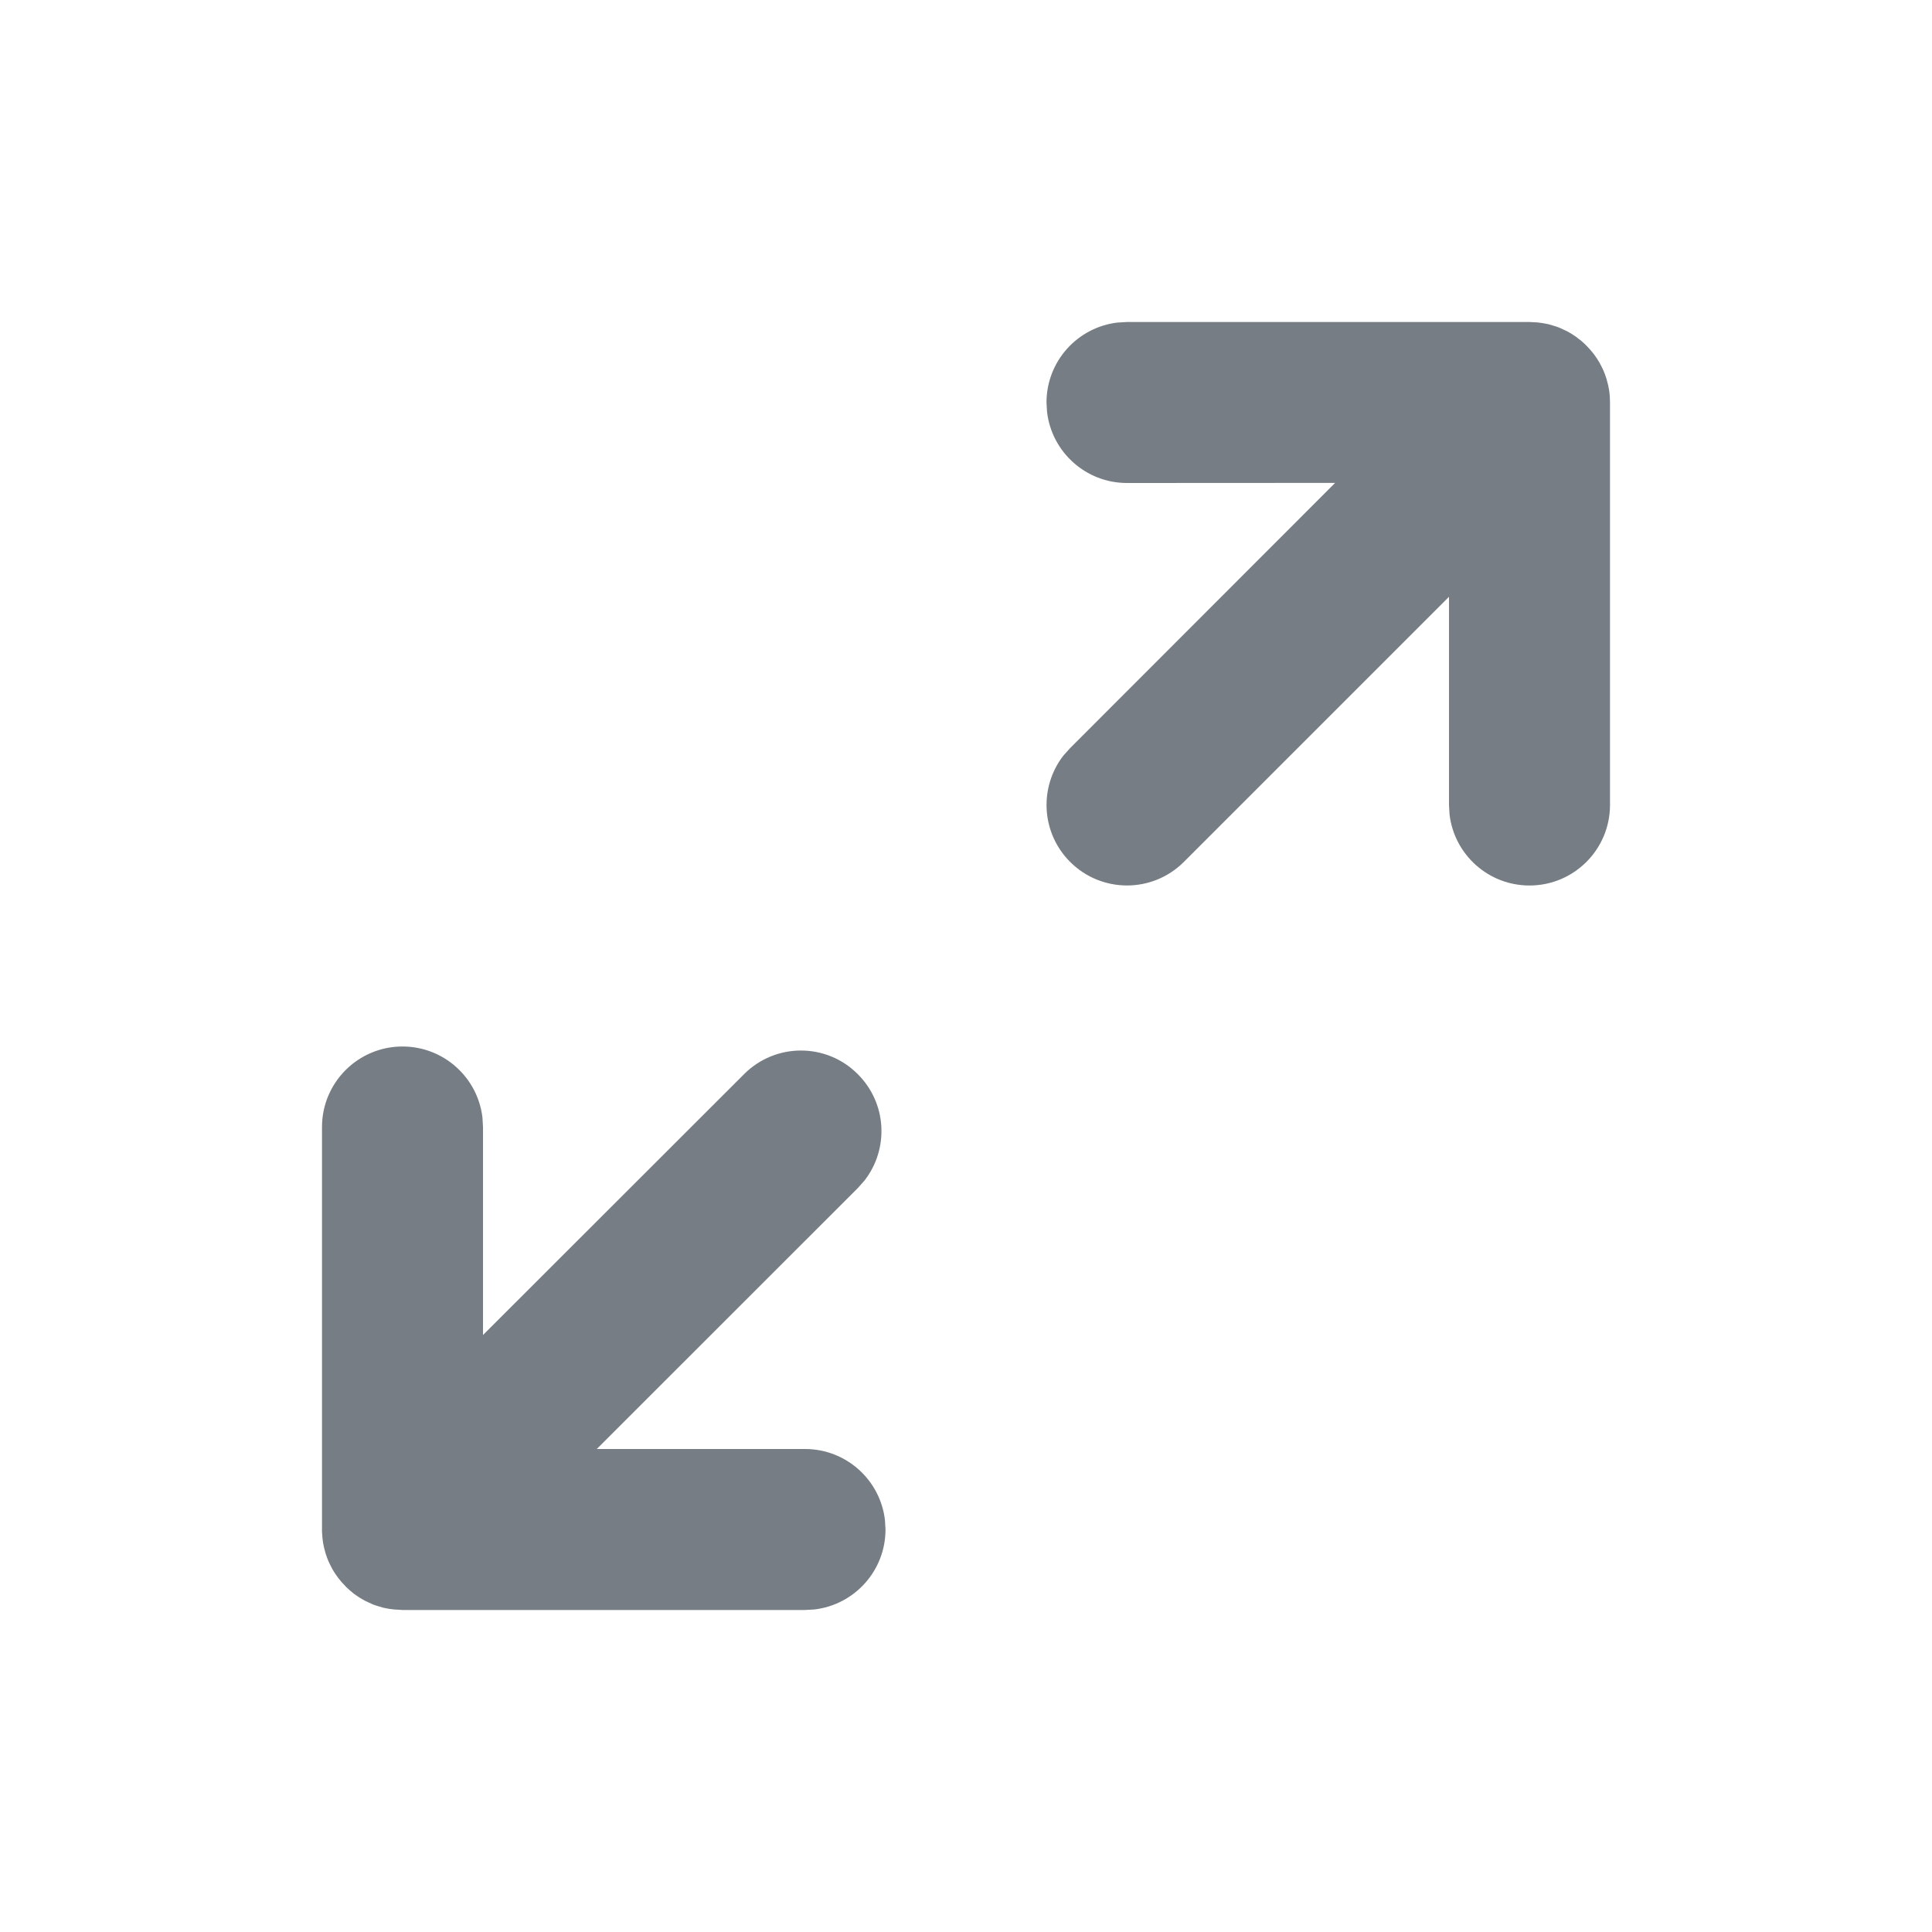 <svg xmlns="http://www.w3.org/2000/svg" width="18" height="18" viewBox="0 0 18 18">
    <path fill="#767D84" fill-rule="evenodd" d="M3.75 9.75c.385 0 .702.29.745.663l.005.087v1.938l2.432-2.43c.293-.294.768-.294 1.06 0 .271.27.292.695.063.99l-.062.07L5.56 13.5H7.5c.385 0 .702.29.745.663l.005.087c0 .385-.29.702-.663.745L7.5 15H3.75l-.078-.005-.049-.006-.051-.01-.054-.016c-.015-.004-.03-.01-.044-.015l-.05-.023c-.015-.006-.029-.014-.043-.022-.018-.01-.036-.021-.053-.033l-.033-.023c-.024-.02-.048-.04-.07-.061l-.005-.006c-.051-.051-.09-.103-.123-.16l-.005-.01-.018-.035c-.01-.019-.018-.039-.026-.06l-.014-.04-.016-.06-.008-.041-.005-.037-.002-.023L3 14.271V10.5c0-.414.336-.75.75-.75zM14.25 3l.076.004.05.007.052.01.054.016c.015.004.03.01.044.015l.05.023c.015.006.029.014.043.022.018.01.036.021.053.033.01.006.018.013.027.02l.034.026.031.028.016.016c.051.051.09.103.123.16l.005.01.018.035c.01.019.018.039.026.06l.014.04.016.06.008.041.003.018.005.046.001.03.001.03V7.5c0 .414-.336.75-.75.75-.385 0-.702-.29-.745-.663L13.5 7.5V5.56l-2.47 2.47c-.293.293-.767.293-1.06 0-.27-.27-.291-.695-.063-.99l.063-.07 2.469-2.471L10.5 4.5c-.385 0-.702-.29-.745-.663L9.75 3.75c0-.385.29-.702.663-.745L10.5 3h3.75z"/>
</svg>
